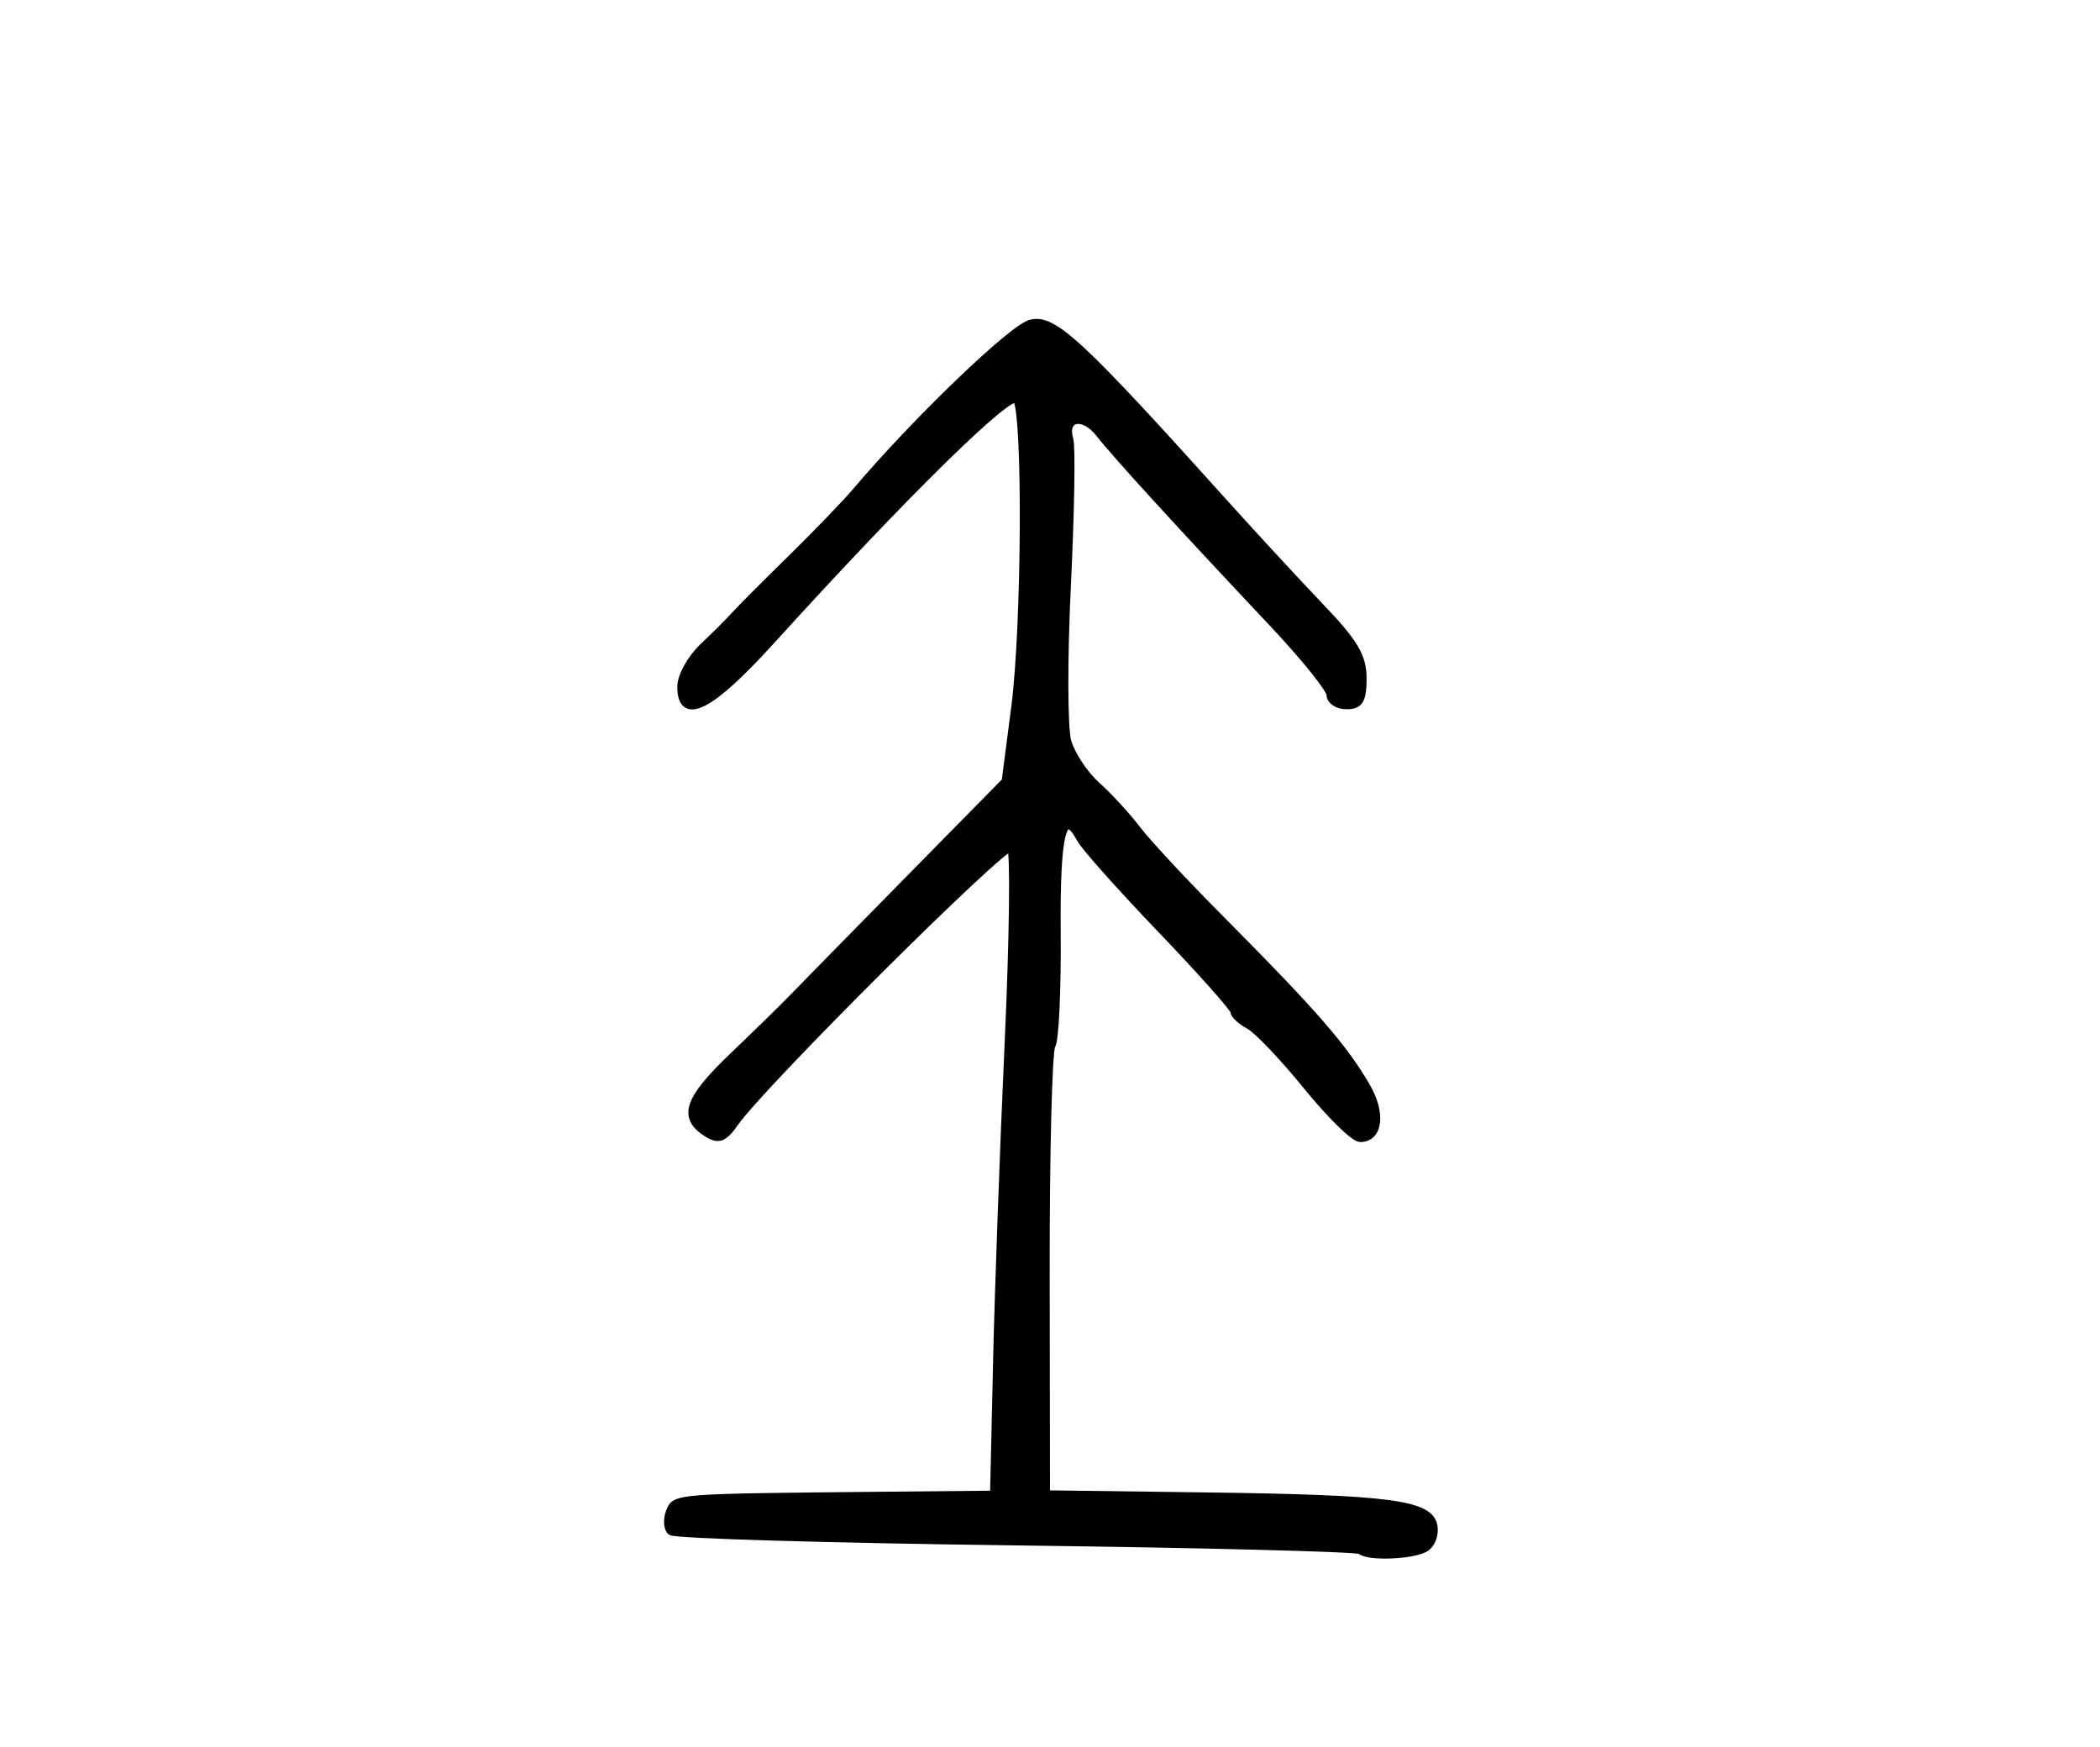 <?xml version="1.0" encoding="utf-8" ?>
<svg xmlns="http://www.w3.org/2000/svg" xmlns:ev="http://www.w3.org/2001/xml-events" xmlns:xlink="http://www.w3.org/1999/xlink" baseProfile="full" height="218" version="1.1" width="262">
  <defs/>
  <path d="M 169.767,193.434 C 169.456,193.122 150.143,192.626 126.85,192.331 C 103.558,192.036 84.148,191.466 83.717,191.064 C 83.287,190.663 83.222,189.584 83.574,188.667 C 84.266,186.865 84.003,186.885 110.26,186.632 L 124.02,186.5 L 124.395,170 C 124.602,160.925 125.255,142.93 125.847,130.011 C 126.438,117.093 126.573,106.173 126.146,105.746 C 125.399,104.999 95.111,135.149 91.661,140.074 C 90.298,142.019 89.647,142.268 88.239,141.381 C 85.085,139.395 85.815,137.225 91.453,131.83 C 94.516,128.898 97.804,125.685 98.761,124.689 C 99.717,123.693 106.117,117.168 112.982,110.189 L 125.464,97.5 L 126.664,88.253 C 127.973,78.16 128.119,51.811 126.877,49.801 C 126.104,48.55 112.868,61.546 96.152,79.968 C 88.612,88.278 85,90.123 85,85.665 C 85,84.381 86.237,82.159 87.75,80.728 C 89.263,79.296 91.026,77.535 91.669,76.813 C 92.312,76.091 95.462,72.929 98.669,69.787 C 101.876,66.645 105.563,62.82 106.862,61.287 C 114.301,52.507 126.318,40.958 128.615,40.382 C 131.42,39.678 134.7,42.73 153,63.071 C 156.575,67.045 161.863,72.765 164.75,75.783 C 168.957,80.178 170,81.937 170,84.634 C 170,87.333 169.604,88 168,88 C 166.9,88 166,87.408 166,86.686 C 166,85.963 162.738,81.91 158.75,77.679 C 147.343,65.576 139.244,56.71 137.202,54.091 C 135.175,51.49 132.572,52.001 133.413,54.834 C 133.685,55.75 133.548,63.925 133.109,73 C 132.669,82.075 132.688,90.85 133.151,92.5 C 133.615,94.15 135.246,96.625 136.776,98 C 138.307,99.375 140.584,101.85 141.836,103.5 C 143.089,105.15 147.691,110.1 152.064,114.5 C 163.889,126.398 167.621,130.68 170.486,135.639 C 172.388,138.929 172.011,142 169.706,142 C 168.96,142 165.964,139.061 163.05,135.468 C 160.135,131.876 156.907,128.485 155.875,127.933 C 154.844,127.381 154,126.599 154,126.194 C 154,125.789 149.91,121.193 144.912,115.979 C 139.913,110.766 135.383,105.685 134.844,104.689 C 132.571,100.486 131.729,103.783 131.835,116.478 C 131.893,123.566 131.6,129.846 131.183,130.433 C 130.766,131.02 130.442,143.865 130.462,158.978 L 130.5,186.456 L 150.5,186.719 C 173.345,187.021 178.312,187.665 178.838,190.395 C 179.035,191.421 178.59,192.645 177.848,193.115 C 176.33,194.077 170.635,194.302 169.767,193.434" fill="black" stroke="black" stroke-width="1"/>
</svg>
